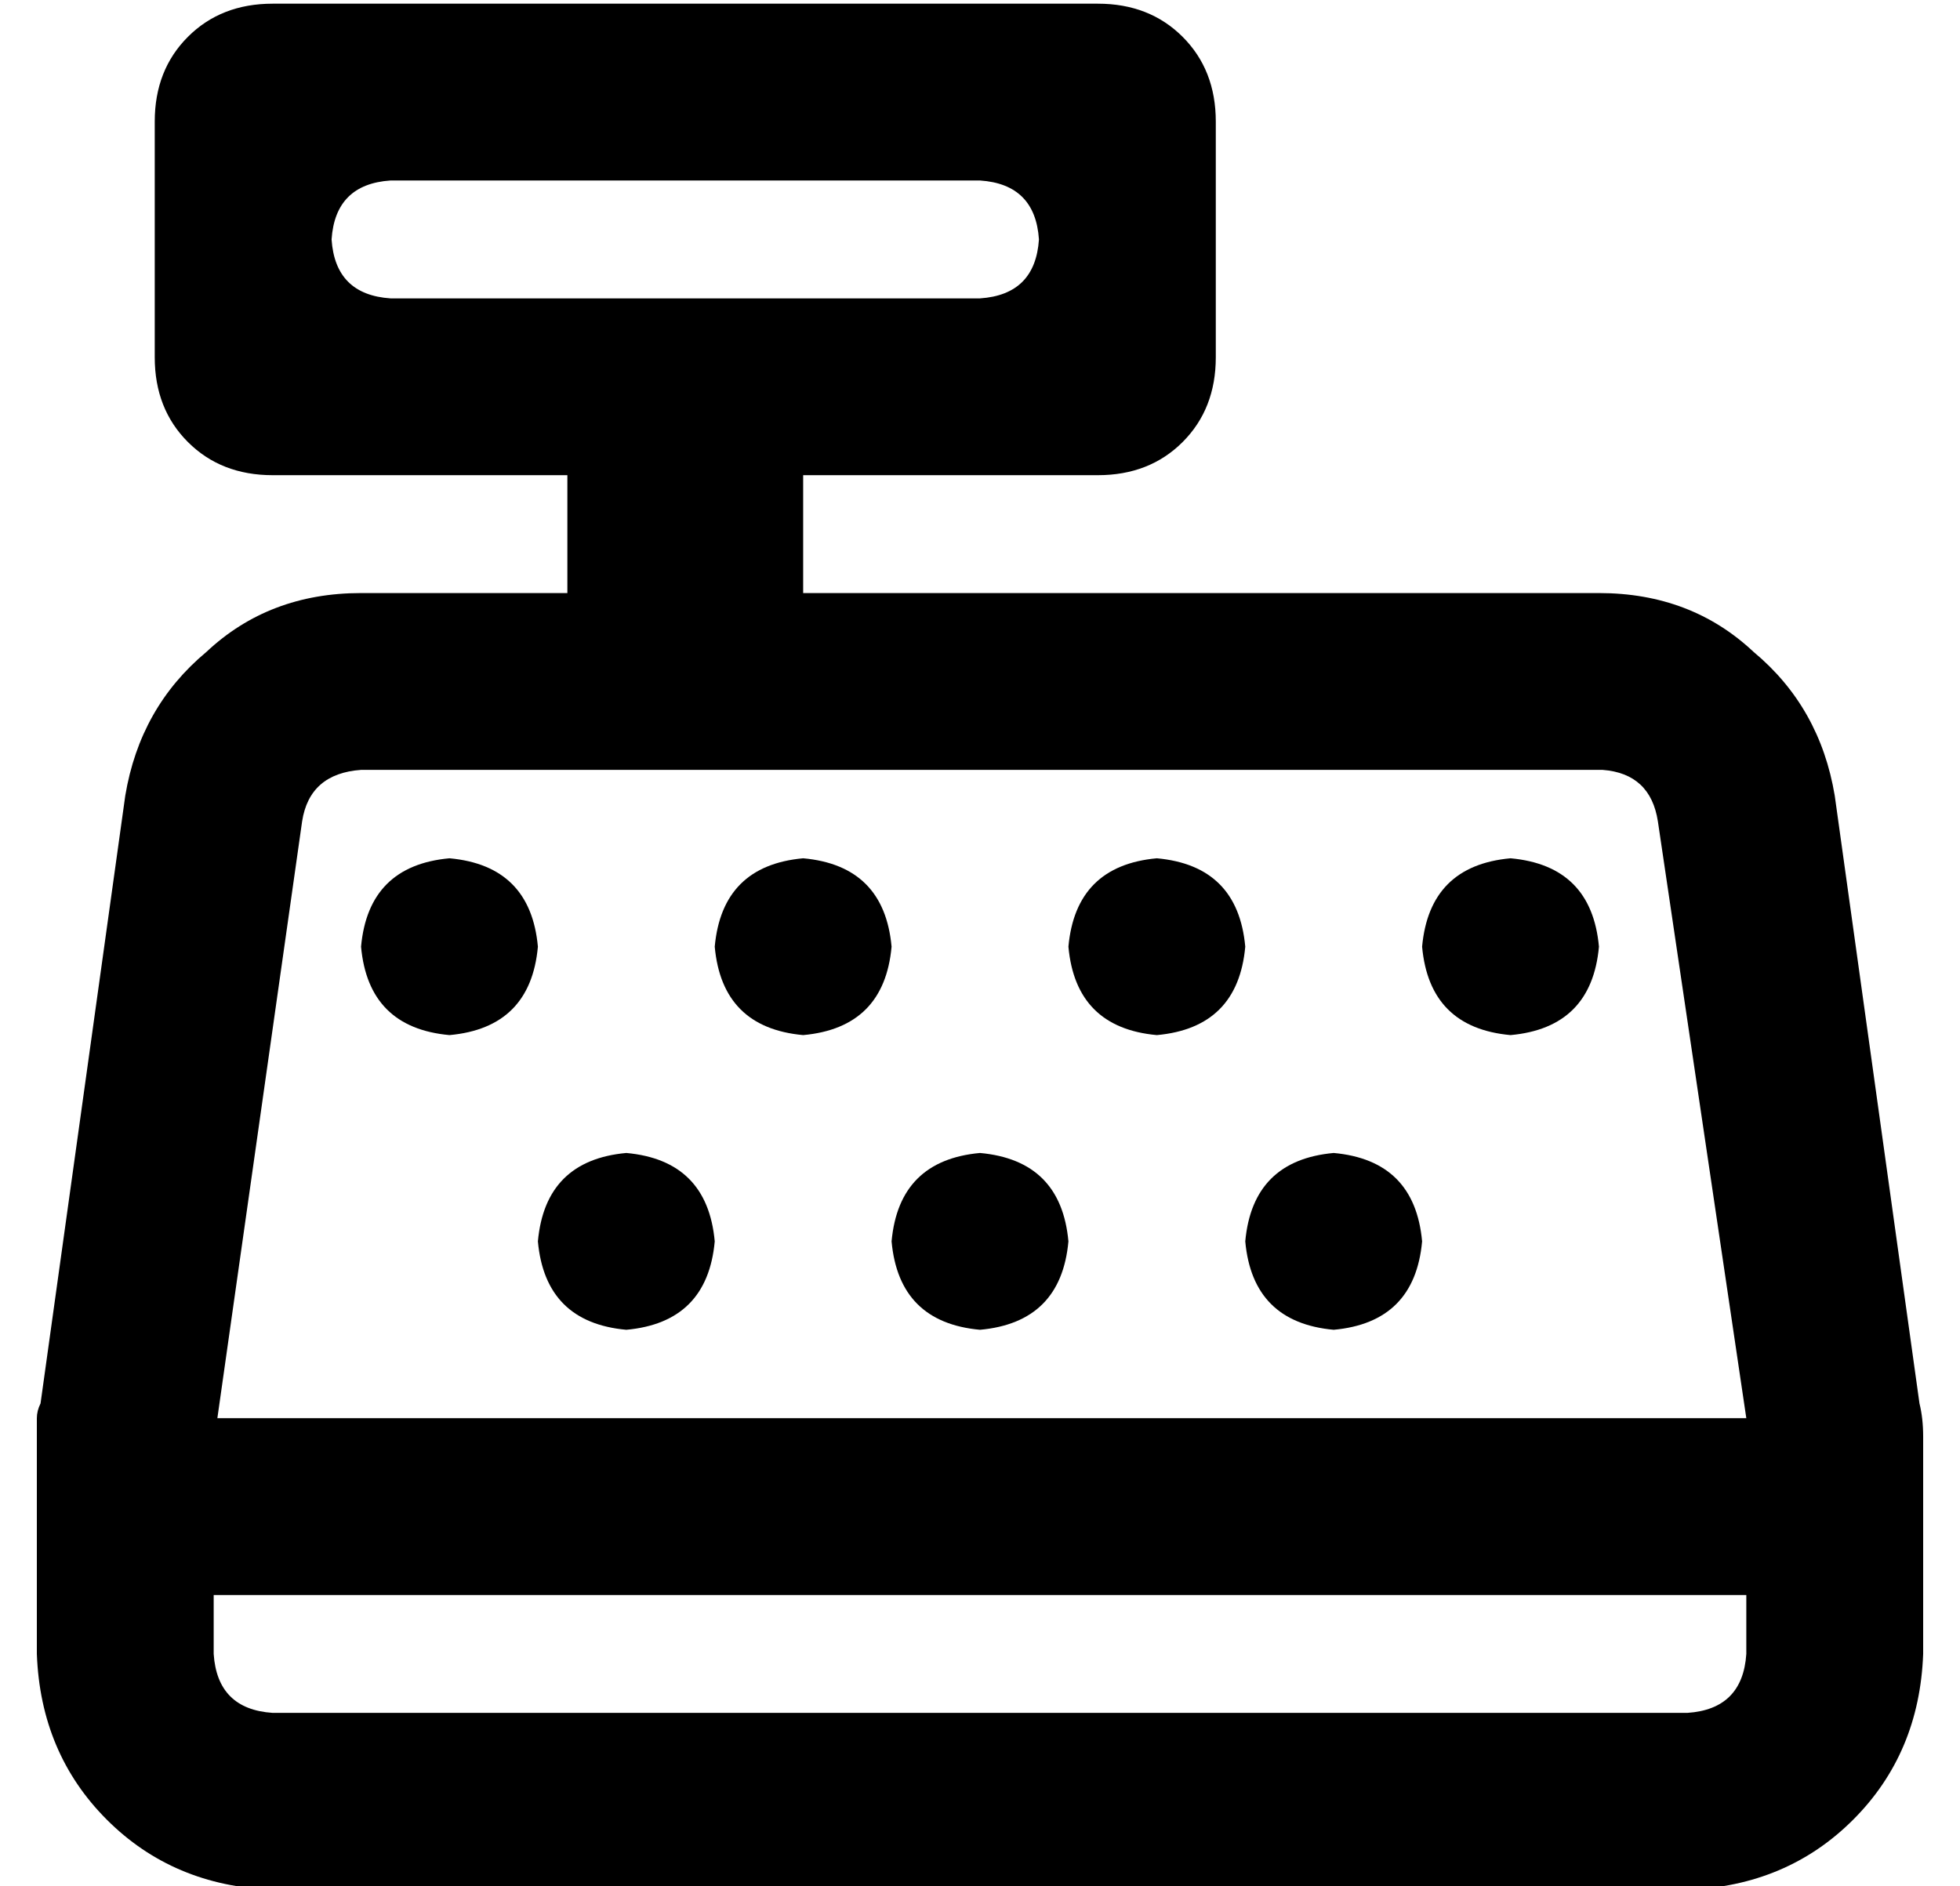<?xml version="1.0" standalone="no"?>
<!DOCTYPE svg PUBLIC "-//W3C//DTD SVG 1.1//EN" "http://www.w3.org/Graphics/SVG/1.1/DTD/svg11.dtd" >
<svg xmlns="http://www.w3.org/2000/svg" xmlns:xlink="http://www.w3.org/1999/xlink" version="1.1" viewBox="-10 -40 532 512">
   <path fill="currentColor"
d="M64 -39q-14 0 -23 9v0v0q-9 9 -9 23v64v0q0 14 9 23t23 9h80v0v32v0h-56v0q-25 0 -42 16q-18 15 -22 39l-23 165v0q-1 2 -1 4v5v59v0q1 27 19 45t45 19h384v0q27 -1 45 -19t19 -45v-59v0q0 -5 -1 -9l-23 -165v0q-4 -24 -22 -39q-17 -16 -42 -16h-216v0v-32v0h80v0
q14 0 23 -9t9 -23v-64v0q0 -14 -9 -23t-23 -9h-224v0zM96 9h160h-160h160q15 1 16 16q-1 15 -16 16h-160v0q-15 -1 -16 -16q1 -15 16 -16v0zM48 409v-16v16v-16h416v0v16v0q-1 15 -16 16h-384v0q-15 -1 -16 -16v0zM440 183l24 162l-24 -162l24 162h-415v0l23 -162v0
q2 -13 16 -14h337v0q13 1 15 14v0zM112 193q-22 2 -24 24q2 22 24 24q22 -2 24 -24q-2 -22 -24 -24v0zM184 217q2 22 24 24q22 -2 24 -24q-2 -22 -24 -24q-22 2 -24 24v0zM160 273q-22 2 -24 24q2 22 24 24q22 -2 24 -24q-2 -22 -24 -24v0zM280 217q2 22 24 24q22 -2 24 -24
q-2 -22 -24 -24q-22 2 -24 24v0zM256 273q-22 2 -24 24q2 22 24 24q22 -2 24 -24q-2 -22 -24 -24v0zM376 217q2 22 24 24q22 -2 24 -24q-2 -22 -24 -24q-22 2 -24 24v0zM352 273q-22 2 -24 24q2 22 24 24q22 -2 24 -24q-2 -22 -24 -24v0z" />
</svg>
